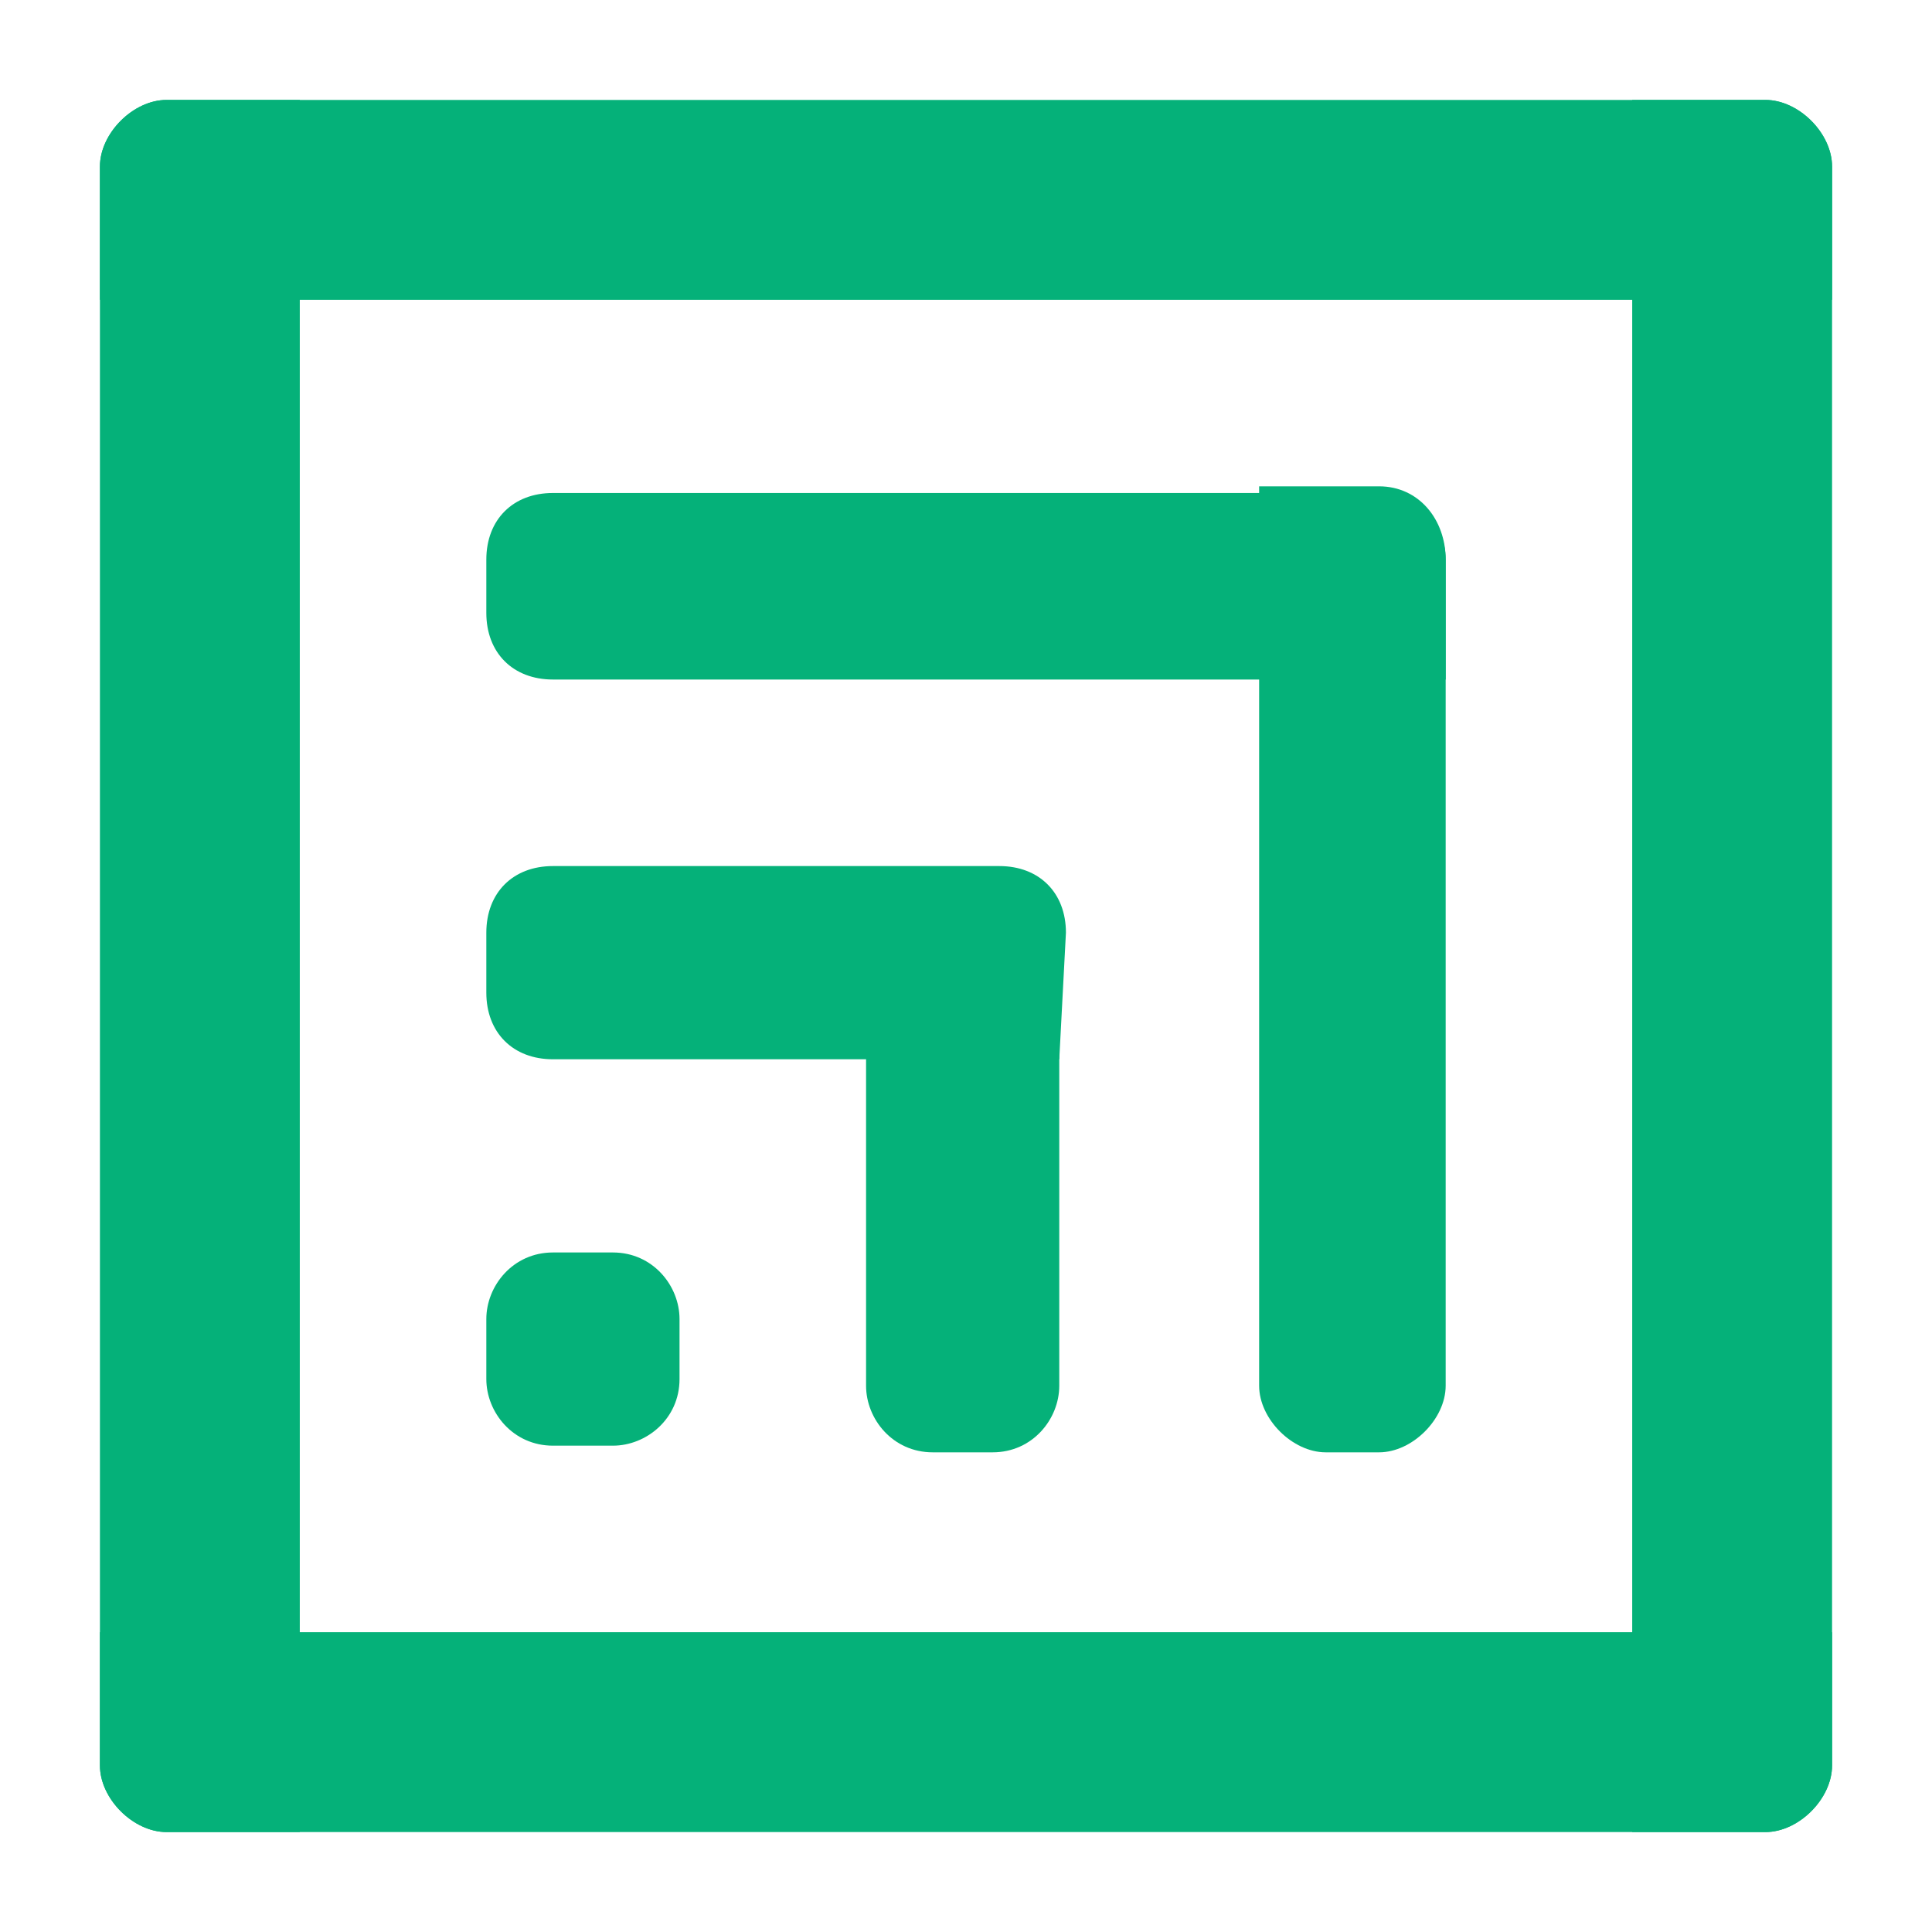 <?xml version="1.0" encoding="utf-8"?>
<!-- Generator: Adobe Illustrator 26.3.1, SVG Export Plug-In . SVG Version: 6.00 Build 0)  -->
<svg version="1.1" id="Layer_1" xmlns="http://www.w3.org/2000/svg" xmlns:xlink="http://www.w3.org/1999/xlink" x="0px" y="0px"
	 viewBox="0 0 29 29" style="enable-background:new 0 0 29 29;" xml:space="preserve">
<style type="text/css">
	.st0{fill-rule:evenodd;clip-rule:evenodd;fill:#05B179;}
	.st1{fill:#05B179;}
</style>
<g>
	<g>
		<rect x="2" y="2" class="st0" width="2" height="25"/>
		<path class="st1" d="M4.5,27.5h-2c-0.5,0-1-0.5-1-1v-24c0-0.5,0.5-1,1-1h2V27.5z M2.5,26.5h1v-24h-1V26.5z"/>
	</g>
	<g>
		<rect x="25" y="2" class="st0" width="2" height="25"/>
		<path class="st1" d="M26.5,27.5h-2v-26h2c0.5,0,1,0.5,1,1v24C27.5,27,27,27.5,26.5,27.5z M25.5,26.5h1v-24h-1V26.5z"/>
	</g>
	<g>
		<rect x="2" y="2" class="st0" width="25" height="2"/>
		<path class="st1" d="M27.5,4.5h-26v-2c0-0.5,0.5-1,1-1h24c0.5,0,1,0.5,1,1V4.5z M2.5,3.5h24v-1h-24V3.5z"/>
	</g>
	<g>
		<rect x="2" y="25" class="st0" width="25" height="2"/>
		<path class="st1" d="M26.5,27.5h-24c-0.5,0-1-0.5-1-1v-2h26v2C27.5,27,27,27.5,26.5,27.5z M2.5,26.5h24v-1h-24V26.5z"/>
	</g>
	<g>
		<rect x="8" y="7.8" class="st0" width="13" height="1.9"/>
		<g>
			<path class="st1" d="M21.7,10.2H8.3c-0.6,0-1-0.4-1-1V8.4c0-0.6,0.4-1,1-1h12.4c0.5,0,1,0.4,1,1V10.2z"/>
			<g>
				<path class="st1" d="M15.9,15.9H8.3c-0.6,0-1-0.4-1-1V14c0-0.6,0.4-1,1-1h6.7c0.6,0,1,0.4,1,1L15.9,15.9L15.9,15.9z"/>
				<path class="st1" d="M9.2,21.7H8.3c-0.6,0-1-0.5-1-1v-0.9c0-0.5,0.4-1,1-1h0.9c0.6,0,1,0.5,1,1v0.9C10.2,21.3,9.7,21.7,9.2,21.7
					z"/>
				<path class="st1" d="M15.9,14.1v6.7c0,0.5-0.4,1-1,1H14c-0.6,0-1-0.5-1-1v-7.7h1.9C15.5,13.1,15.9,13.5,15.9,14.1z"/>
			</g>
			<path class="st1" d="M21.7,8.4v12.4c0,0.5-0.5,1-1,1h-0.8c-0.5,0-1-0.5-1-1V7.3h1.8C21.3,7.3,21.7,7.8,21.7,8.4z"/>
		</g>
	</g>
</g>
</svg>
